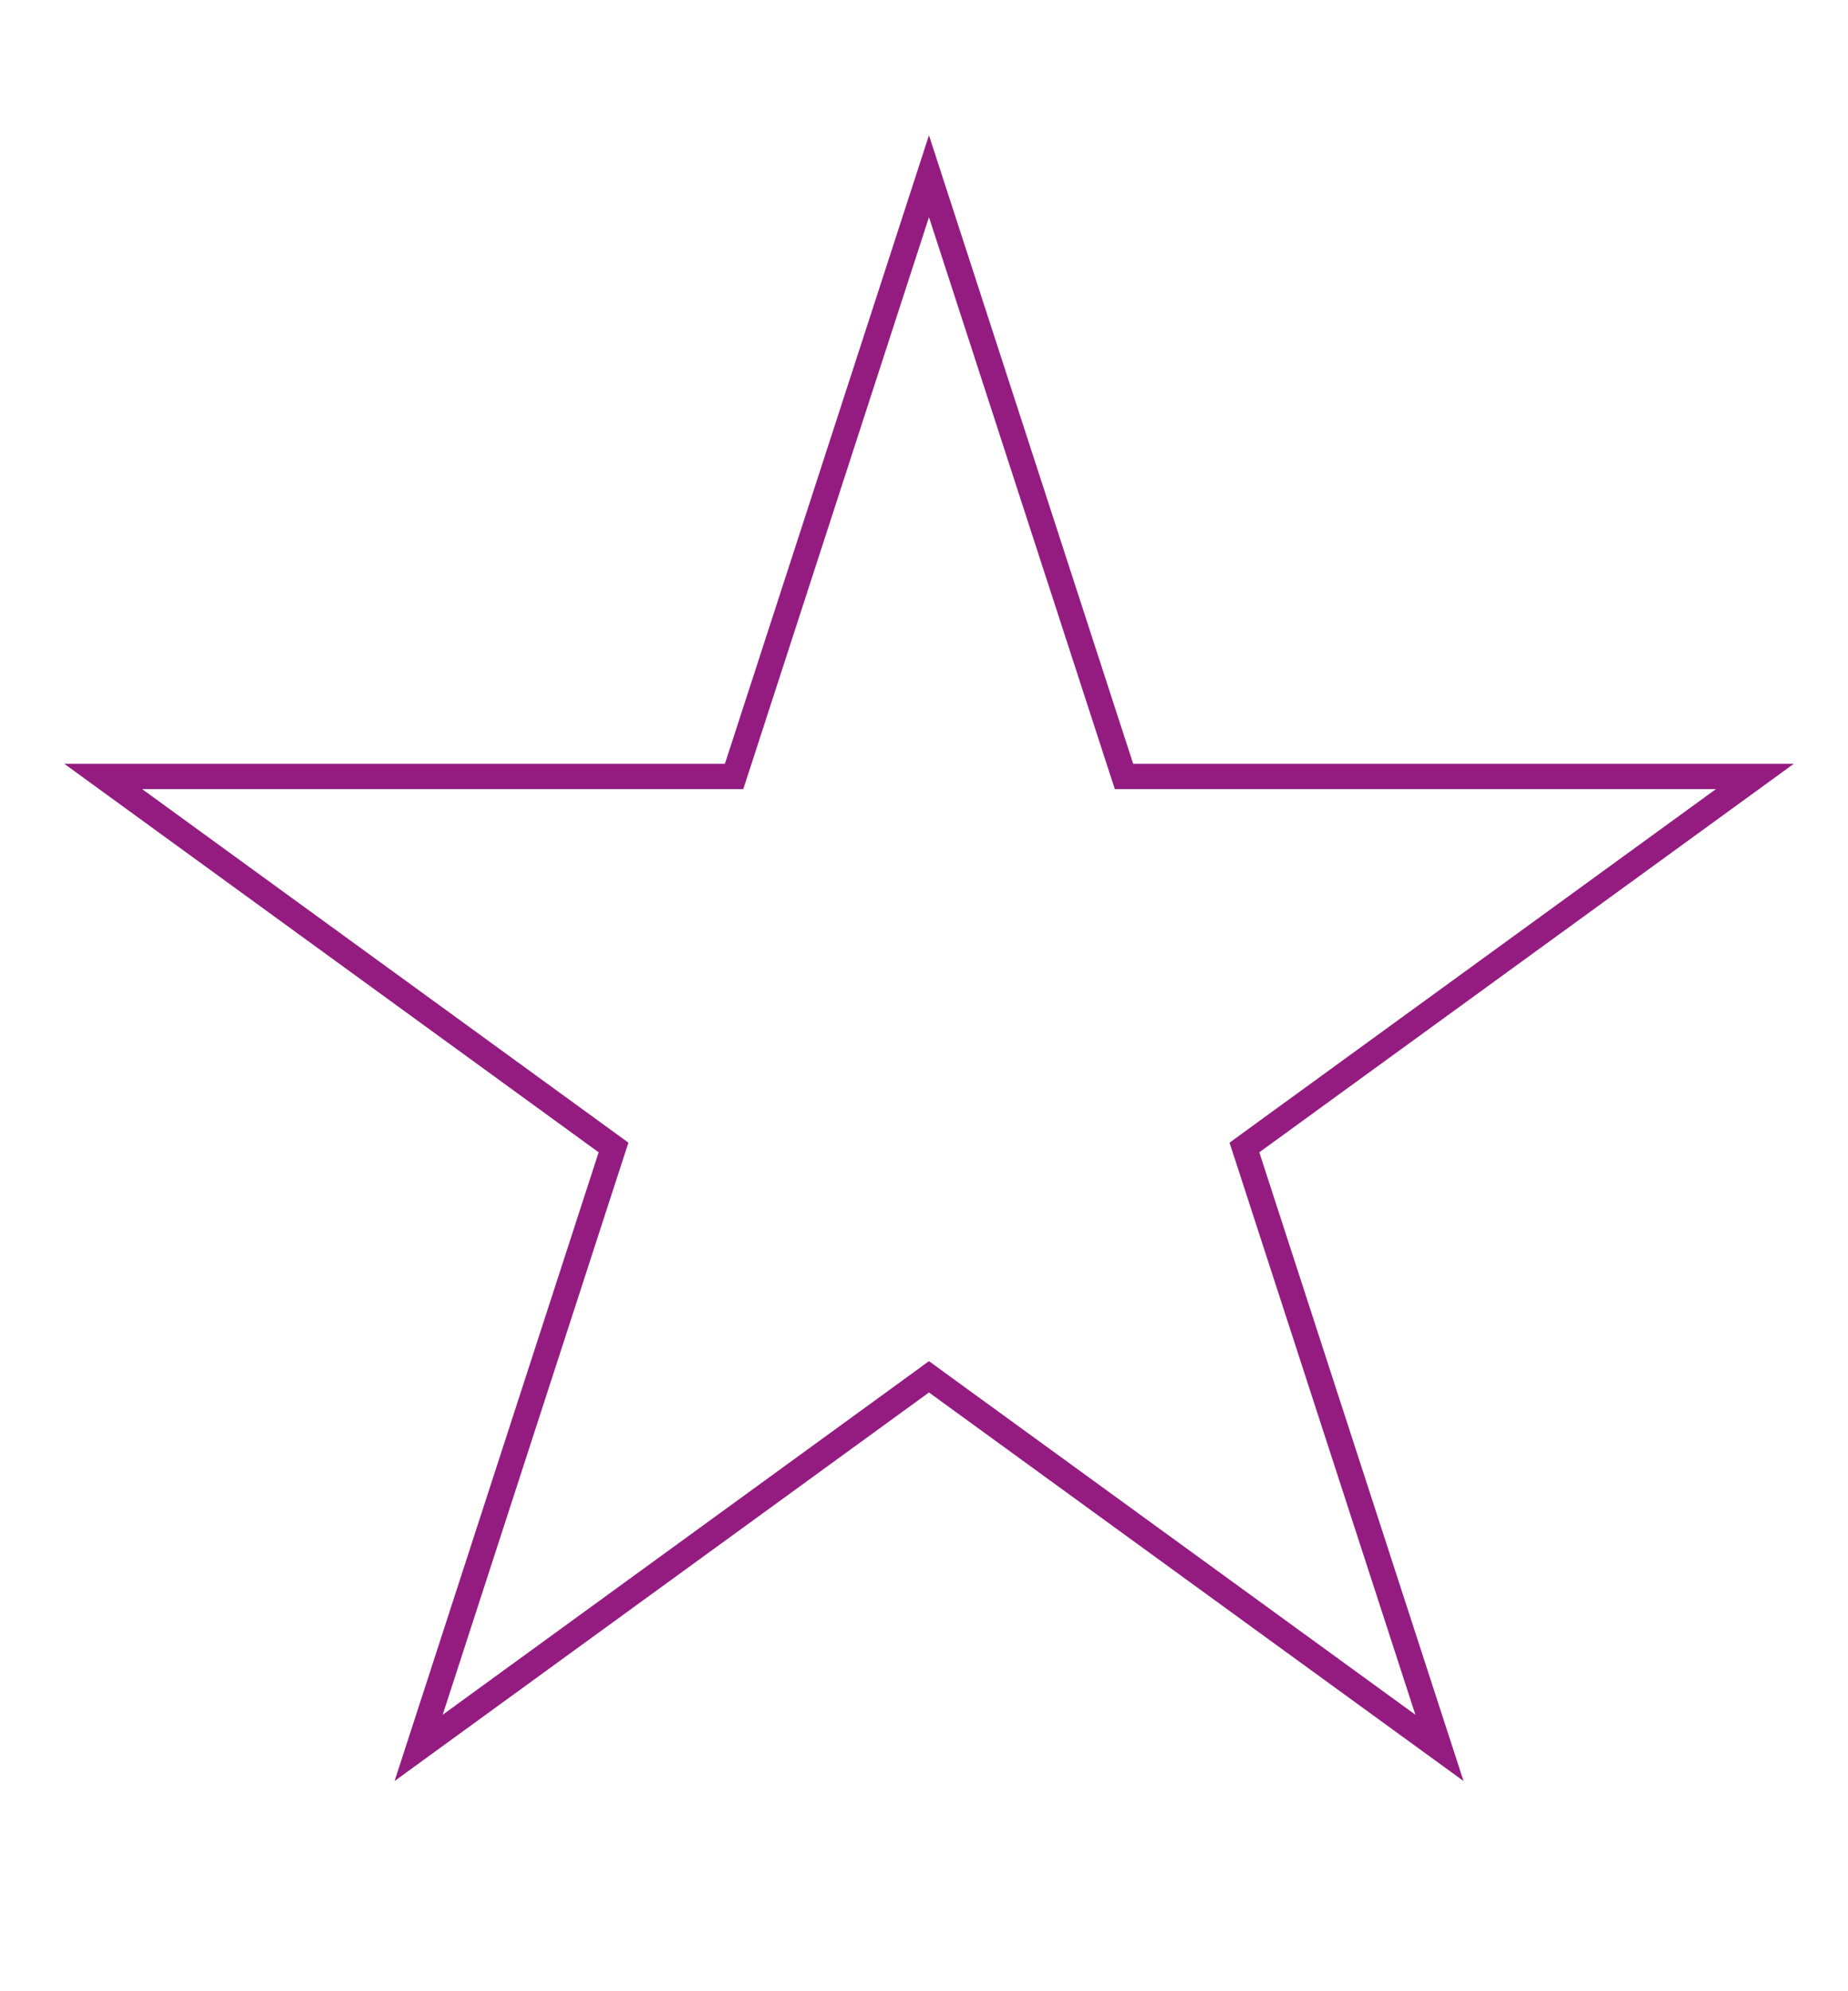 <svg width="13" height="14" viewBox="0 0 13 14" fill="none" xmlns="http://www.w3.org/2000/svg">
<path d="M6.535 1.239L7.887 5.398L7.907 5.459H7.971H12.345L8.806 8.03L8.754 8.068L8.774 8.129L10.126 12.289L6.587 9.718L6.535 9.68L6.483 9.718L2.945 12.289L4.296 8.129L4.316 8.068L4.264 8.03L0.726 5.459H5.099H5.164L5.184 5.398L6.535 1.239Z" stroke="#941C81" stroke-width="0.178"/>
</svg>
